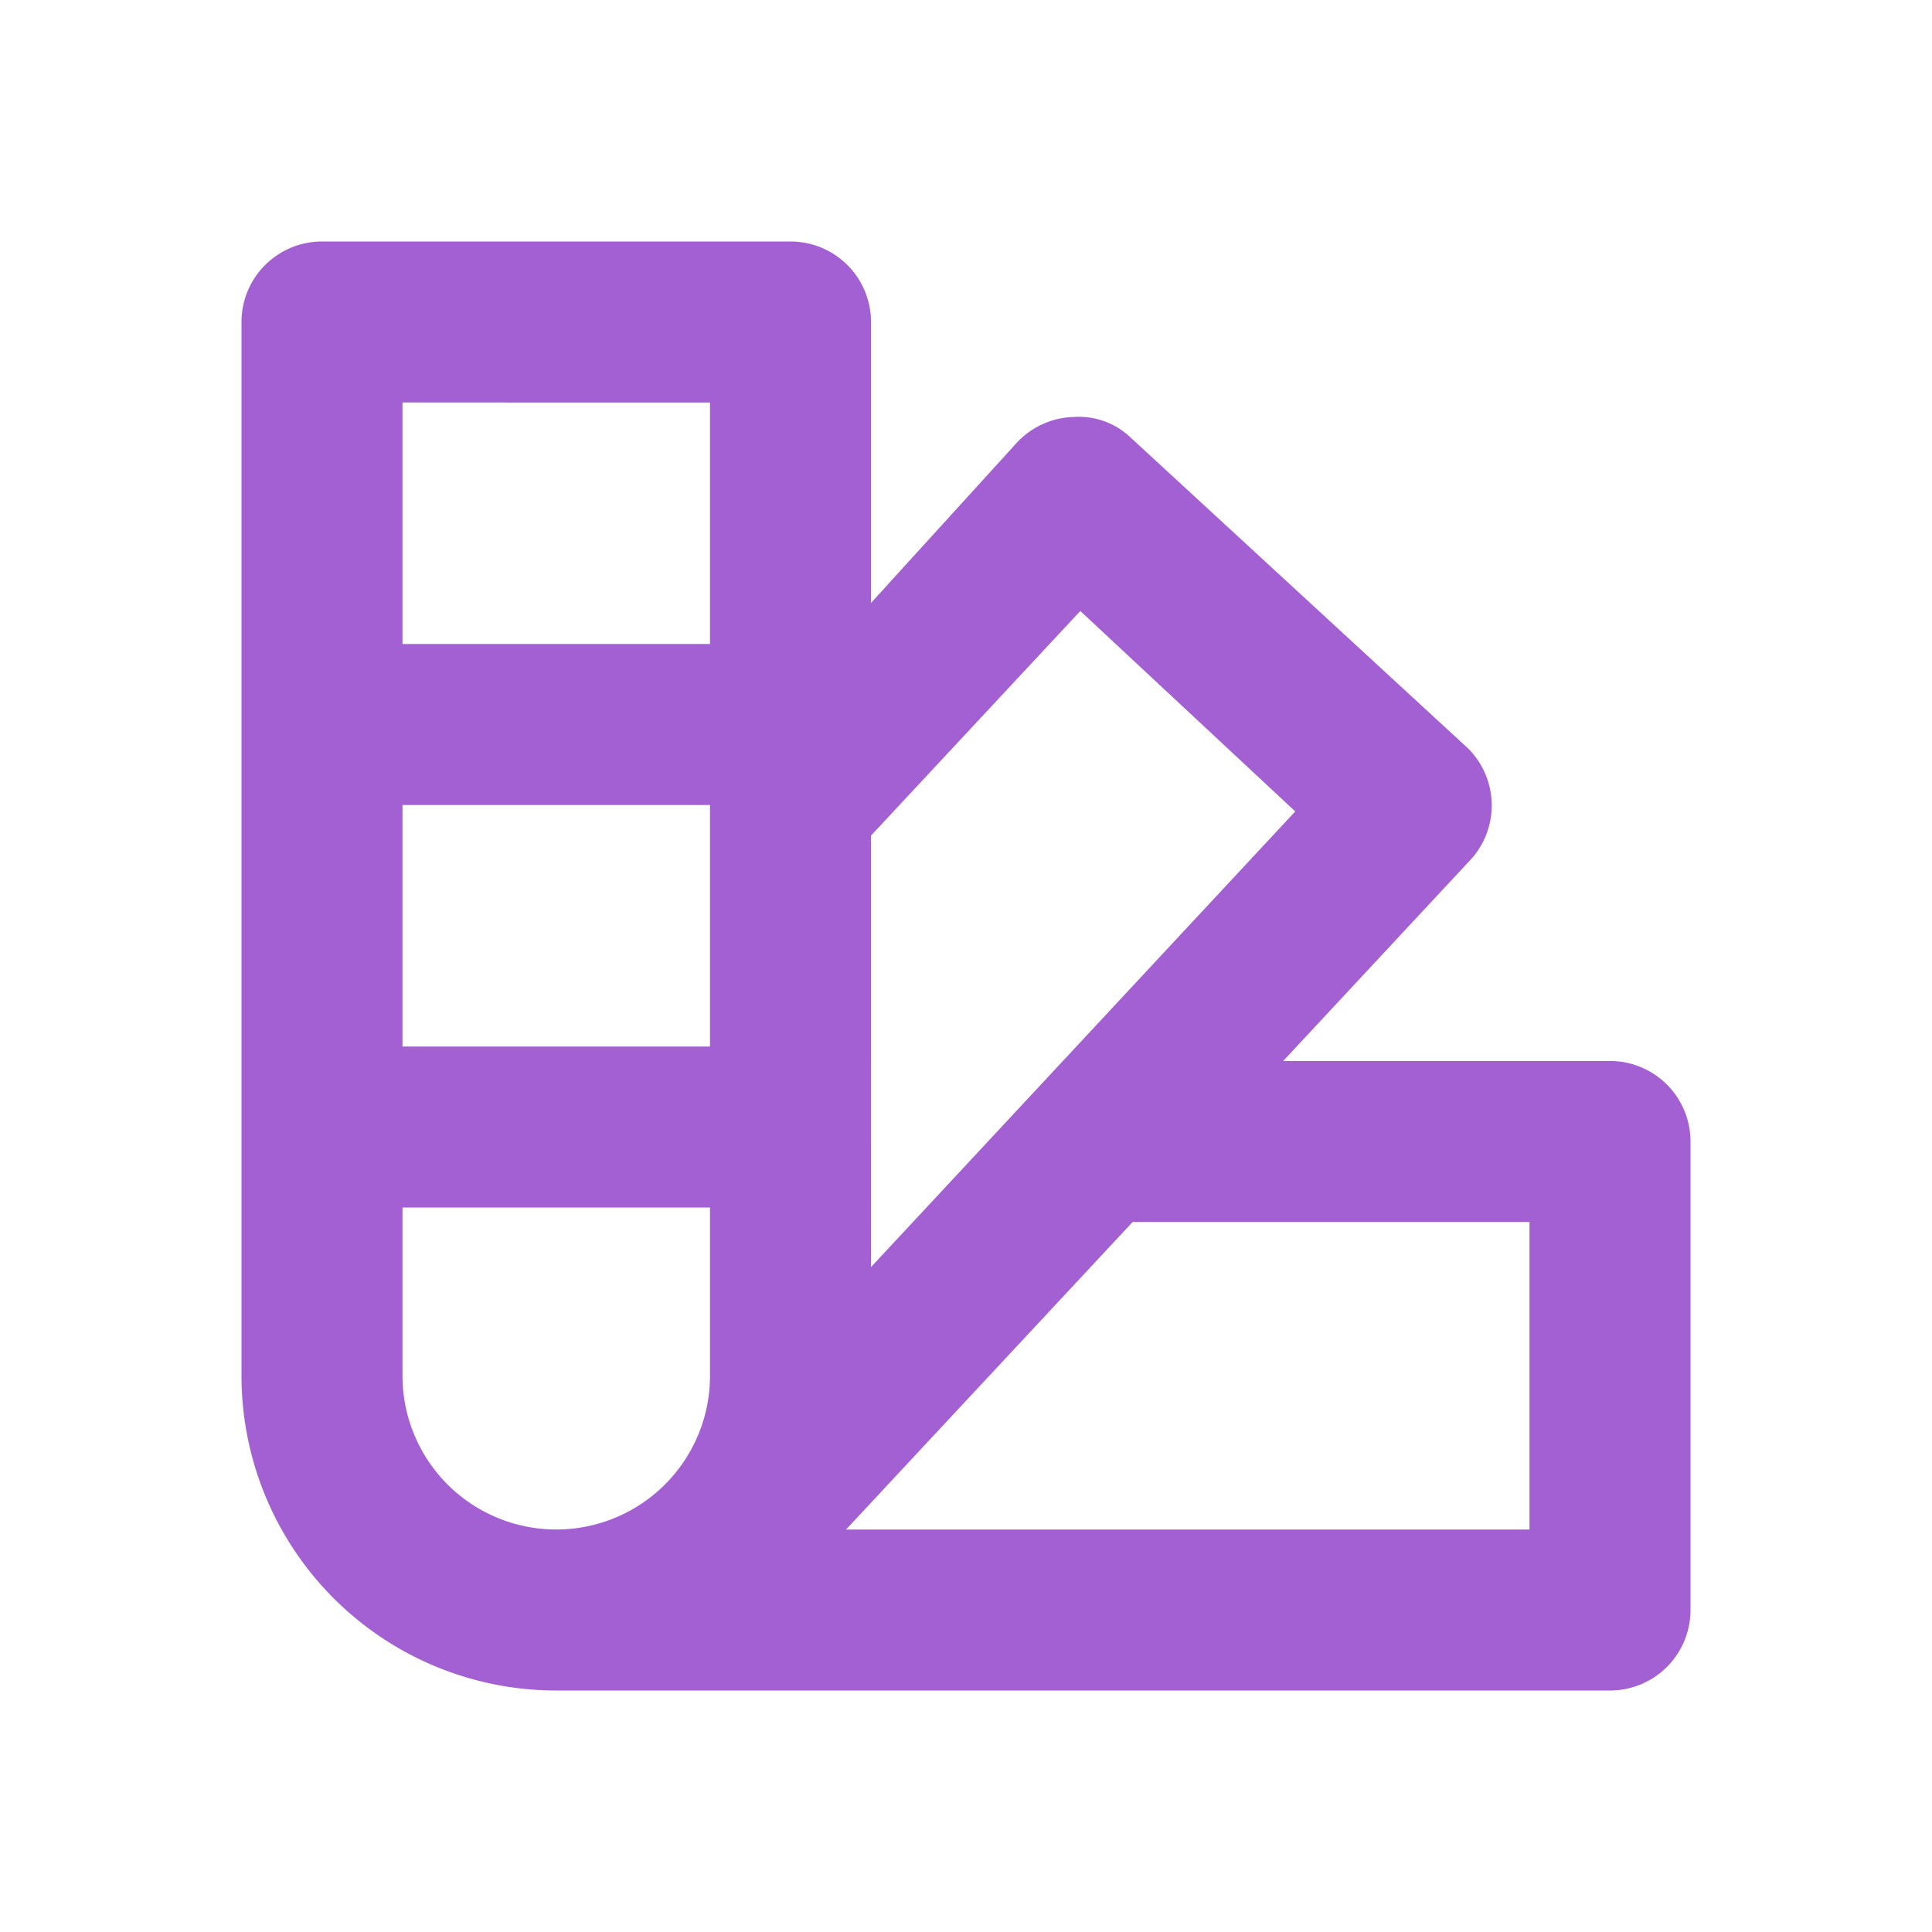 <svg xmlns="http://www.w3.org/2000/svg" viewBox="0 0 24 24"><defs><style>.cls-1{fill:#fff;opacity:0;}.cls-2{fill:#A360D2;}</style></defs><title>pantone</title><g id="Layer_2" data-name="Layer 2"><g id="pantone"><g id="pantone-2" data-name="pantone"><rect class="cls-1" width="24" height="24"/><path class="cls-2" d="M20,13.18H15.94l2.3-2.47a1,1,0,0,0,0-1.41L14.05,5.44a.93.93,0,0,0-.71-.26,1,1,0,0,0-.7.31l-1.82,2V4a1,1,0,0,0-1-1H4A1,1,0,0,0,3,4V17.09A3.91,3.91,0,0,0,6.91,21H20a1,1,0,0,0,1-1V14.18A1,1,0,0,0,20,13.18ZM13.42,7.59l2.67,2.49-5.27,5.66V10.38ZM8.82,10v3H5V10Zm0-5V8H5V5ZM5,17.09V15H8.82v2.09a1.91,1.91,0,0,1-3.82,0ZM19,19H10.51l3.56-3.82H19Z"/></g></g></g></svg>